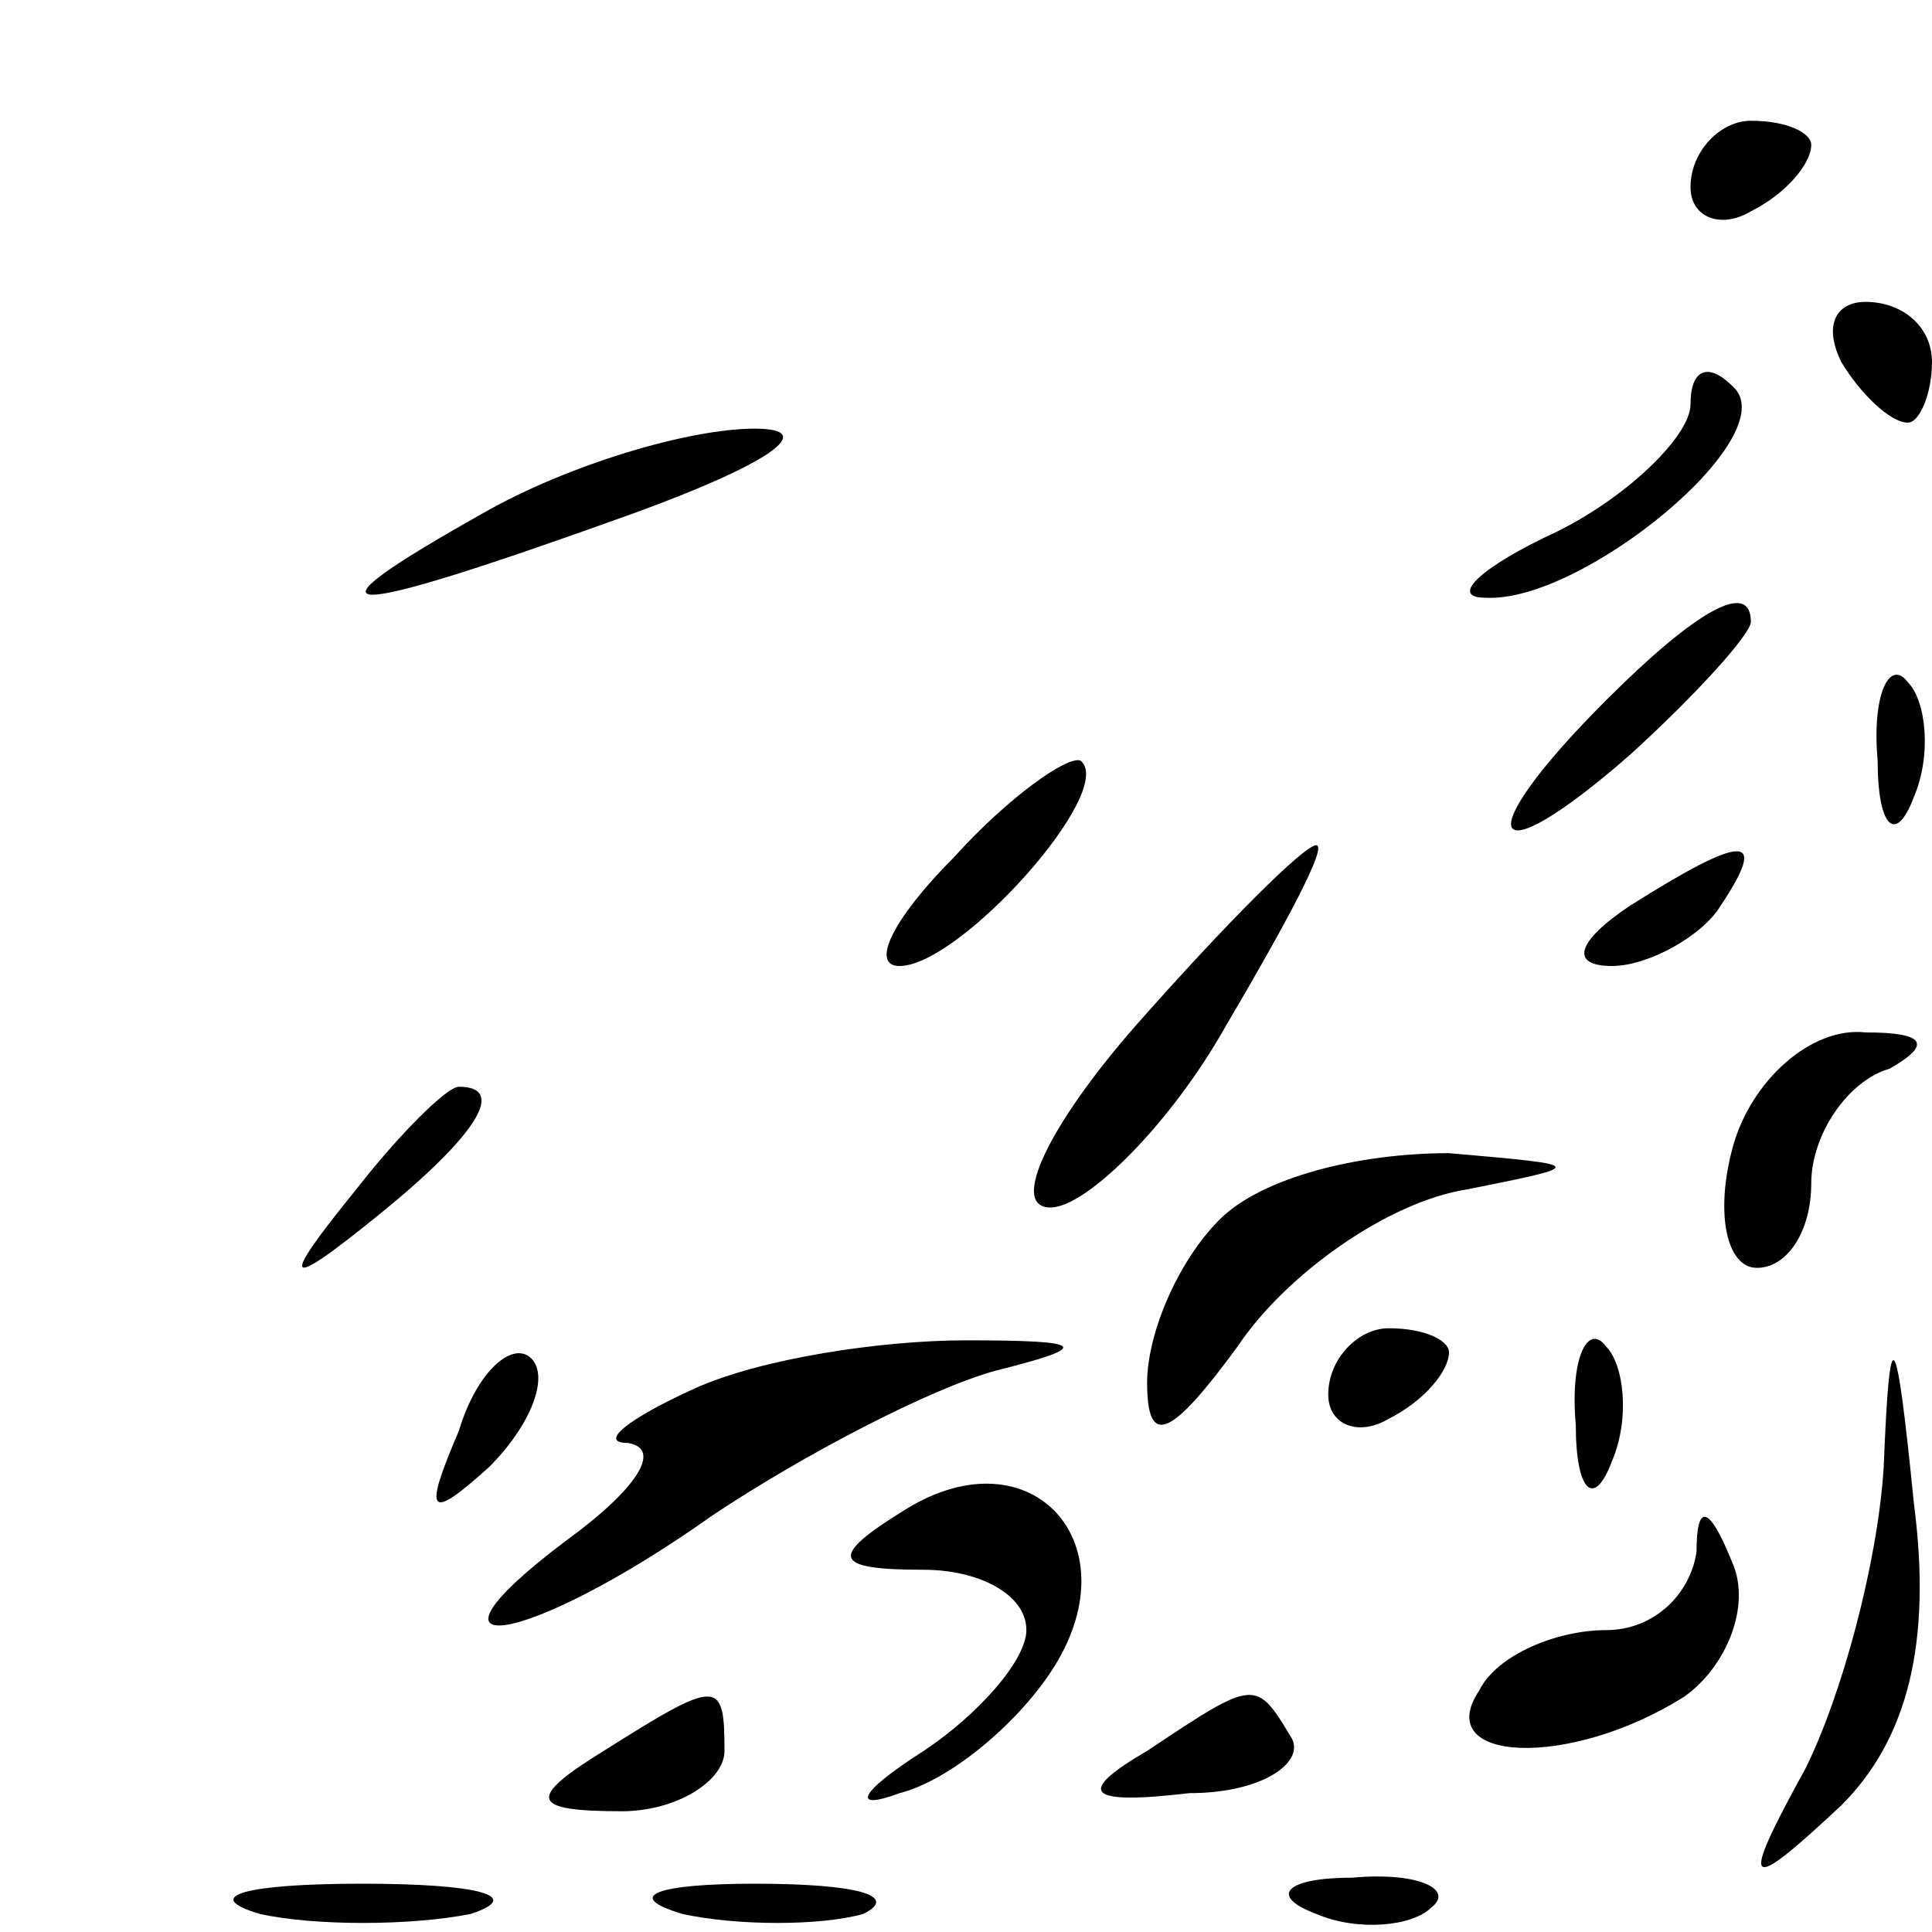 <?xml version="1.0" standalone="no"?>
<!DOCTYPE svg PUBLIC "-//W3C//DTD SVG 20010904//EN"
 "http://www.w3.org/TR/2001/REC-SVG-20010904/DTD/svg10.dtd">
<svg version="1.0" xmlns="http://www.w3.org/2000/svg"
 width="32pt" height="32pt" viewBox="0 0 32 32"
 preserveAspectRatio="xMidYMid meet">
<g transform="translate(0,32) scale(0.1,-0.1)"
fill="#000000" stroke="none">
<path fill="#000000" stroke="none" d="M280 289 c0 -5 5 -7 10 -4 6 3 10 8 10
11 0 2 -4 4 -10 4 -5 0 -10 -5 -10 -11z"/>
<path fill="#000000" stroke="none" d="M305 260 c3 -5 8 -10 11 -10 2 0 4 5 4
10 0 6 -5 10 -11 10 -5 0 -7 -4 -4 -10z"/>
<path fill="#000000" stroke="none" d="M280 253 c0 -5 -10 -15 -22 -21 -13 -6
-18 -11 -12 -11 16 -1 50 27 41 35 -4 4 -7 3 -7 -3z"/>
<path fill="#000000" stroke="none" d="M80 235 c-32 -18 -25 -18 25 0 22 8 31
14 20 14 -11 0 -31 -6 -45 -14z"/>
<path fill="#000000" stroke="none" d="M266 204 c-23 -23 -20 -30 4 -9 11 10
20 20 20 22 0 7 -9 2 -24 -13z"/>
<path fill="#000000" stroke="none" d="M311 194 c0 -11 3 -14 6 -6 3 7 2 16
-1 19 -3 4 -6 -2 -5 -13z"/>
<path fill="#000000" stroke="none" d="M158 178 c-10 -10 -14 -18 -9 -18 10 0
36 29 30 34 -2 1 -12 -6 -21 -16z"/>
<path fill="#000000" stroke="none" d="M188 150 c-14 -16 -21 -30 -14 -30 6 0
20 14 29 30 10 17 17 30 15 30 -2 0 -15 -13 -30 -30z"/>
<path fill="#000000" stroke="none" d="M270 170 c-9 -6 -10 -10 -3 -10 6 0 15
5 18 10 8 12 4 12 -15 0z"/>
<path fill="#000000" stroke="none" d="M287 130 c-3 -11 -1 -20 4 -20 5 0 9 6
9 14 0 8 6 17 13 19 7 4 6 6 -4 6 -9 1 -19 -8 -22 -19z"/>
<path fill="#000000" stroke="none" d="M59 123 c-13 -16 -12 -17 4 -4 16 13
21 21 13 21 -2 0 -10 -8 -17 -17z"/>
<path fill="#000000" stroke="none" d="M202 118 c-7 -7 -12 -19 -12 -27 0 -11
4 -9 15 6 8 12 25 24 38 26 20 4 20 4 -3 6 -15 0 -31 -4 -38 -11z"/>
<path fill="#000000" stroke="none" d="M76 83 c-6 -14 -5 -15 5 -6 7 7 10 15
7 18 -3 3 -9 -2 -12 -12z"/>
<path fill="#000000" stroke="none" d="M115 90 c-11 -5 -16 -9 -11 -9 6 -1 1
-8 -10 -16 -28 -21 -7 -18 24 4 15 10 36 21 47 24 16 4 15 5 -5 5 -14 0 -34
-3 -45 -8z"/>
<path fill="#000000" stroke="none" d="M220 89 c0 -5 5 -7 10 -4 6 3 10 8 10
11 0 2 -4 4 -10 4 -5 0 -10 -5 -10 -11z"/>
<path fill="#000000" stroke="none" d="M261 84 c0 -11 3 -14 6 -6 3 7 2 16 -1
19 -3 4 -6 -2 -5 -13z"/>
<path fill="#000000" stroke="none" d="M312 77 c-1 -16 -7 -38 -13 -50 -11
-20 -10 -21 6 -6 11 11 15 27 12 50 -3 30 -4 31 -5 6z"/>
<path fill="#000000" stroke="none" d="M150 70 c-13 -8 -12 -10 3 -10 9 0 17
-4 17 -10 0 -5 -8 -14 -17 -20 -11 -7 -12 -10 -4 -7 8 2 19 11 25 20 14 21 -3
40 -24 27z"/>
<path fill="#000000" stroke="none" d="M281 63 c-1 -7 -7 -13 -15 -13 -8 0
-18 -4 -21 -10 -8 -12 15 -13 34 -1 7 5 11 15 8 22 -4 10 -6 10 -6 2z"/>
<path fill="#000000" stroke="none" d="M100 30 c-13 -8 -12 -10 3 -10 9 0 17
5 17 10 0 12 -1 12 -20 0z"/>
<path fill="#000000" stroke="none" d="M190 30 c-12 -7 -10 -9 7 -7 12 0 19 5
17 9 -6 10 -6 10 -24 -2z"/>
<path fill="#000000" stroke="none" d="M43 3 c9 -2 25 -2 35 0 9 3 1 5 -18 5
-19 0 -27 -2 -17 -5z"/>
<path fill="#000000" stroke="none" d="M113 3 c9 -2 23 -2 30 0 6 3 -1 5 -18
5 -16 0 -22 -2 -12 -5z"/>
<path fill="#000000" stroke="none" d="M218 3 c7 -3 16 -2 19 1 4 3 -2 6 -13
5 -11 0 -14 -3 -6 -6z"/>
</g>
</svg>
